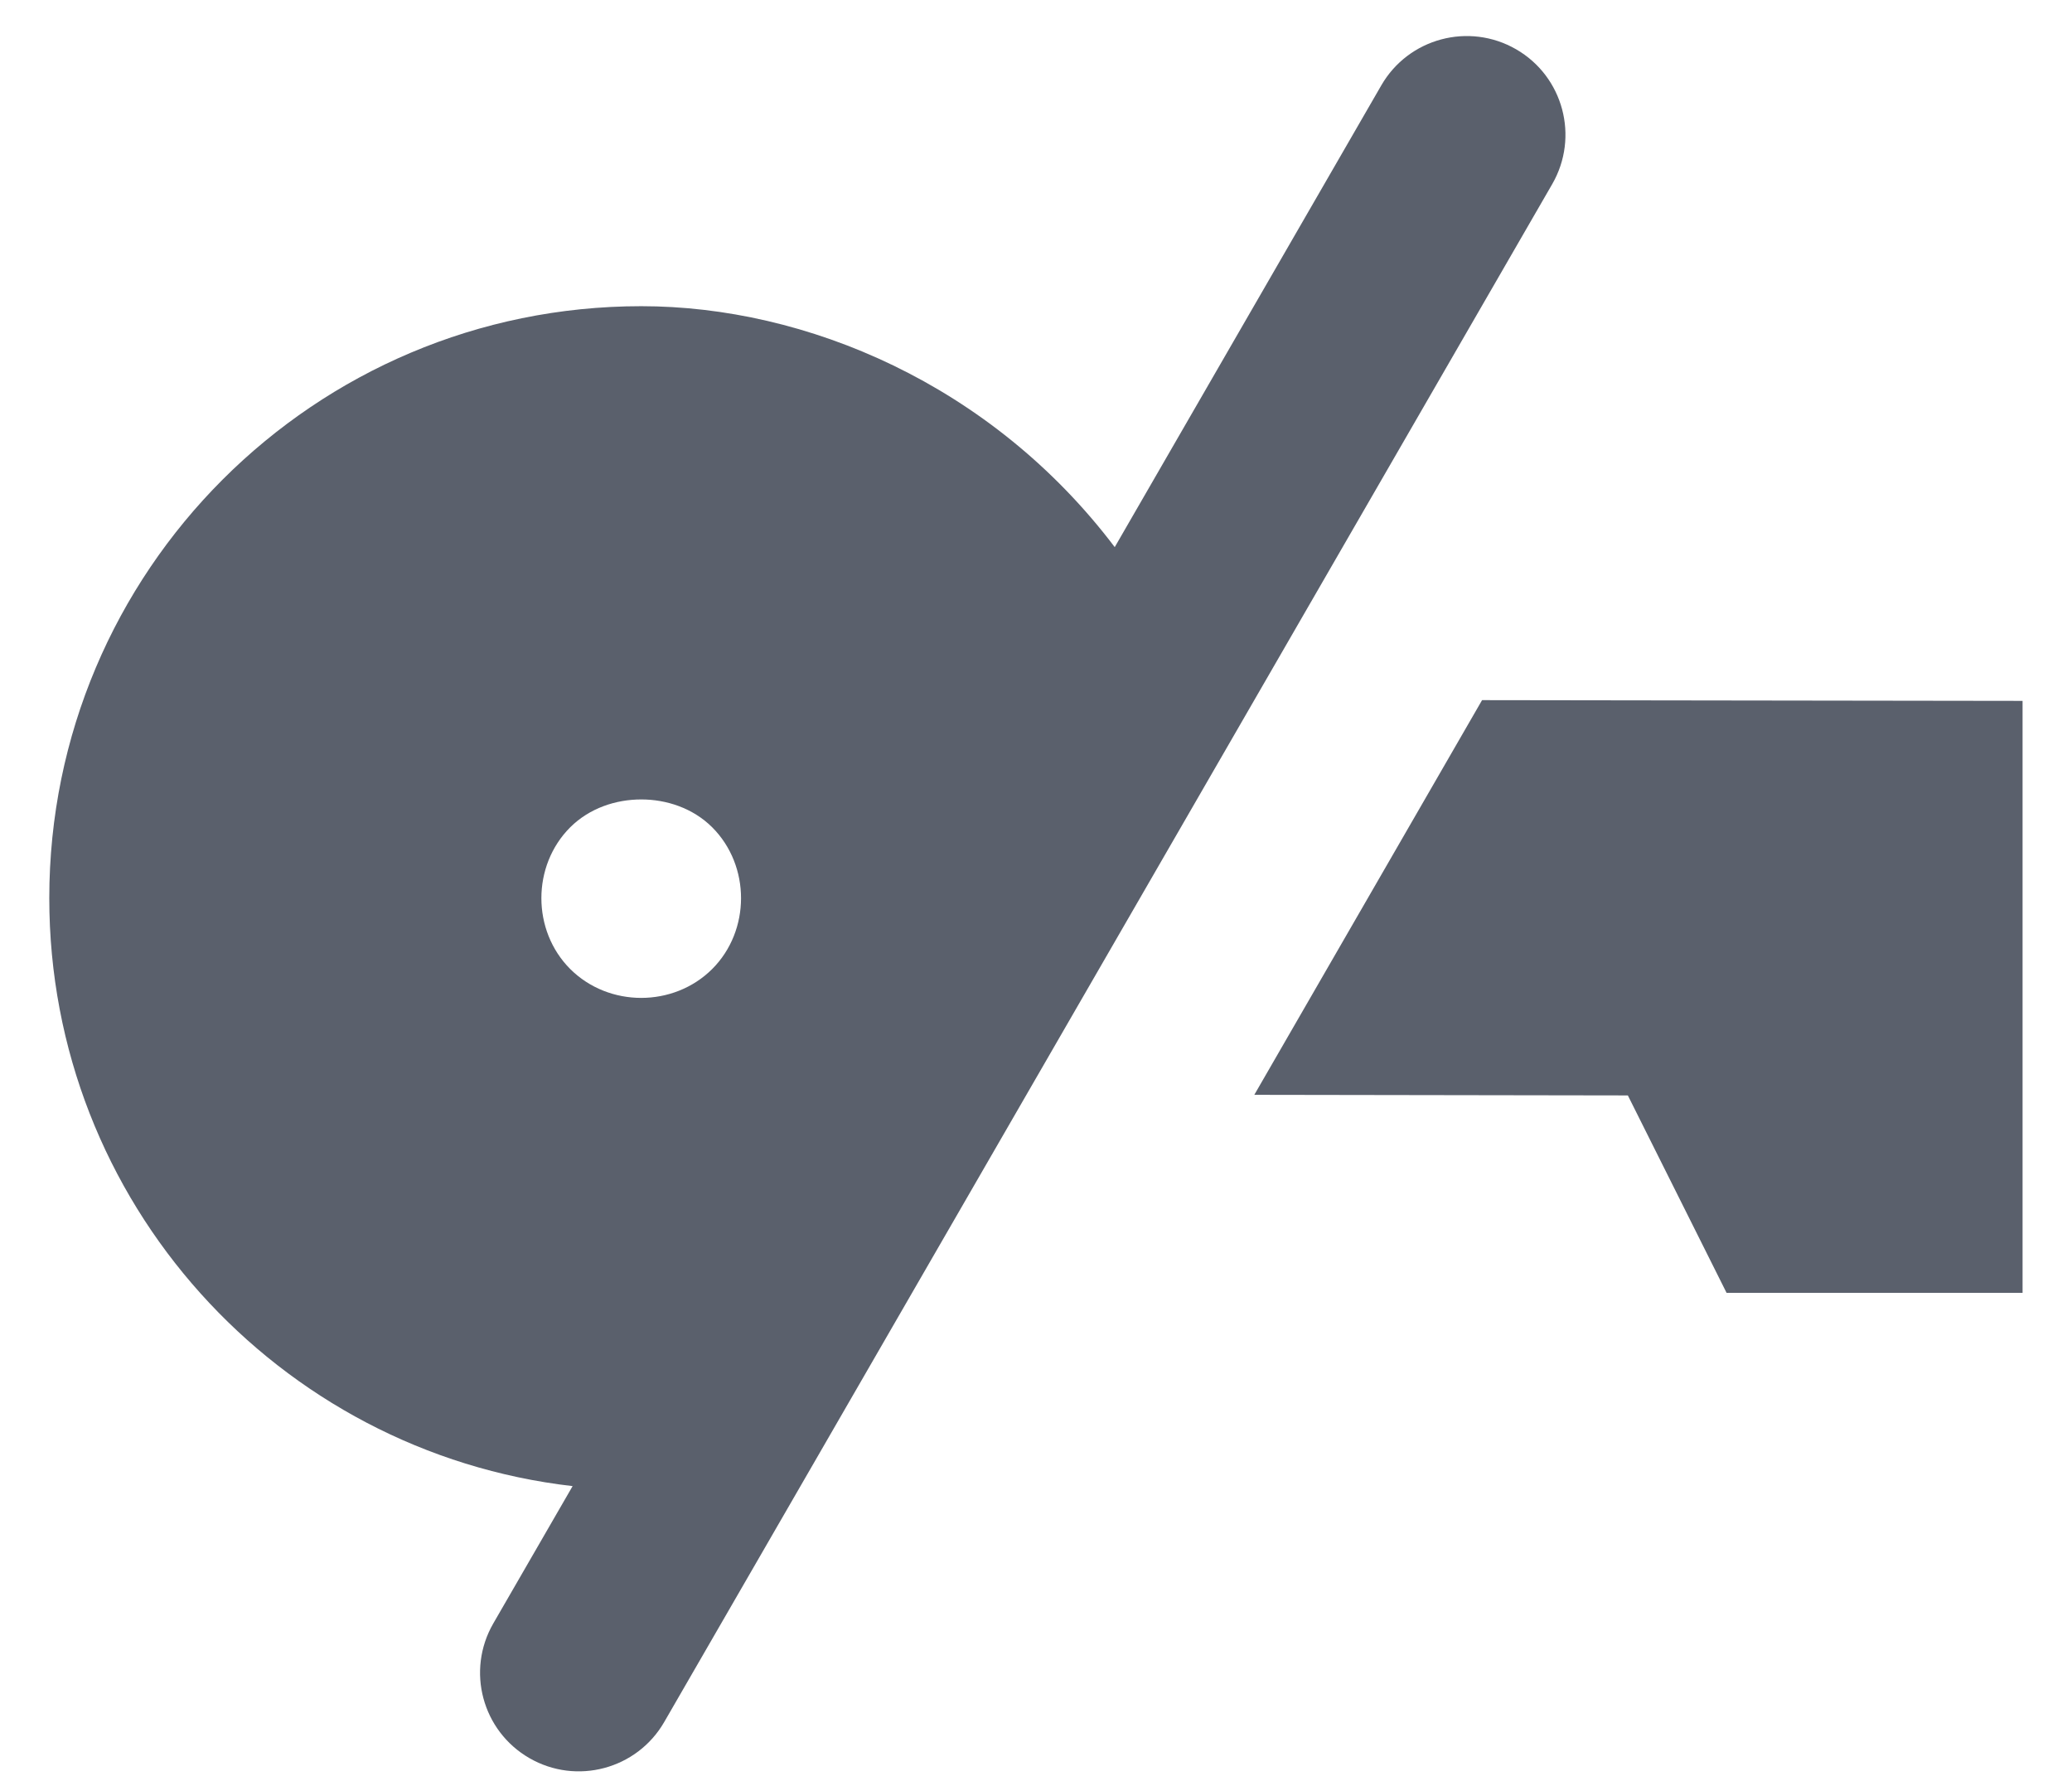 <svg width="14" height="12" viewBox="0 0 14 12" fill="none" xmlns="http://www.w3.org/2000/svg">
    <path fill-rule="evenodd" clip-rule="evenodd"
        d="M10.244 0.333C9.925 0.149 9.517 0.258 9.333 0.577L7.532 3.697C6.698 2.595 5.444 2.069 4.333 2.069C2.123 2.069 0.333 3.86 0.333 6.069C0.333 8.121 1.878 9.813 3.869 10.042L3.333 10.97C3.149 11.289 3.258 11.696 3.577 11.88C3.896 12.064 4.304 11.955 4.488 11.636L5.497 9.889L8.476 4.729L10.488 1.244C10.672 0.925 10.563 0.517 10.244 0.333ZM10.999 7.402L8.475 7.398L10.014 4.731L13.666 4.736V8.736H11.666L10.999 7.402ZM4.333 5.402C4.503 5.402 4.681 5.46 4.812 5.59C5.072 5.85 5.072 6.288 4.812 6.548C4.551 6.808 4.114 6.808 3.853 6.548C3.593 6.288 3.593 5.85 3.853 5.59C3.984 5.46 4.162 5.402 4.333 5.402Z"
        fill="#5A606C" />
</svg>
